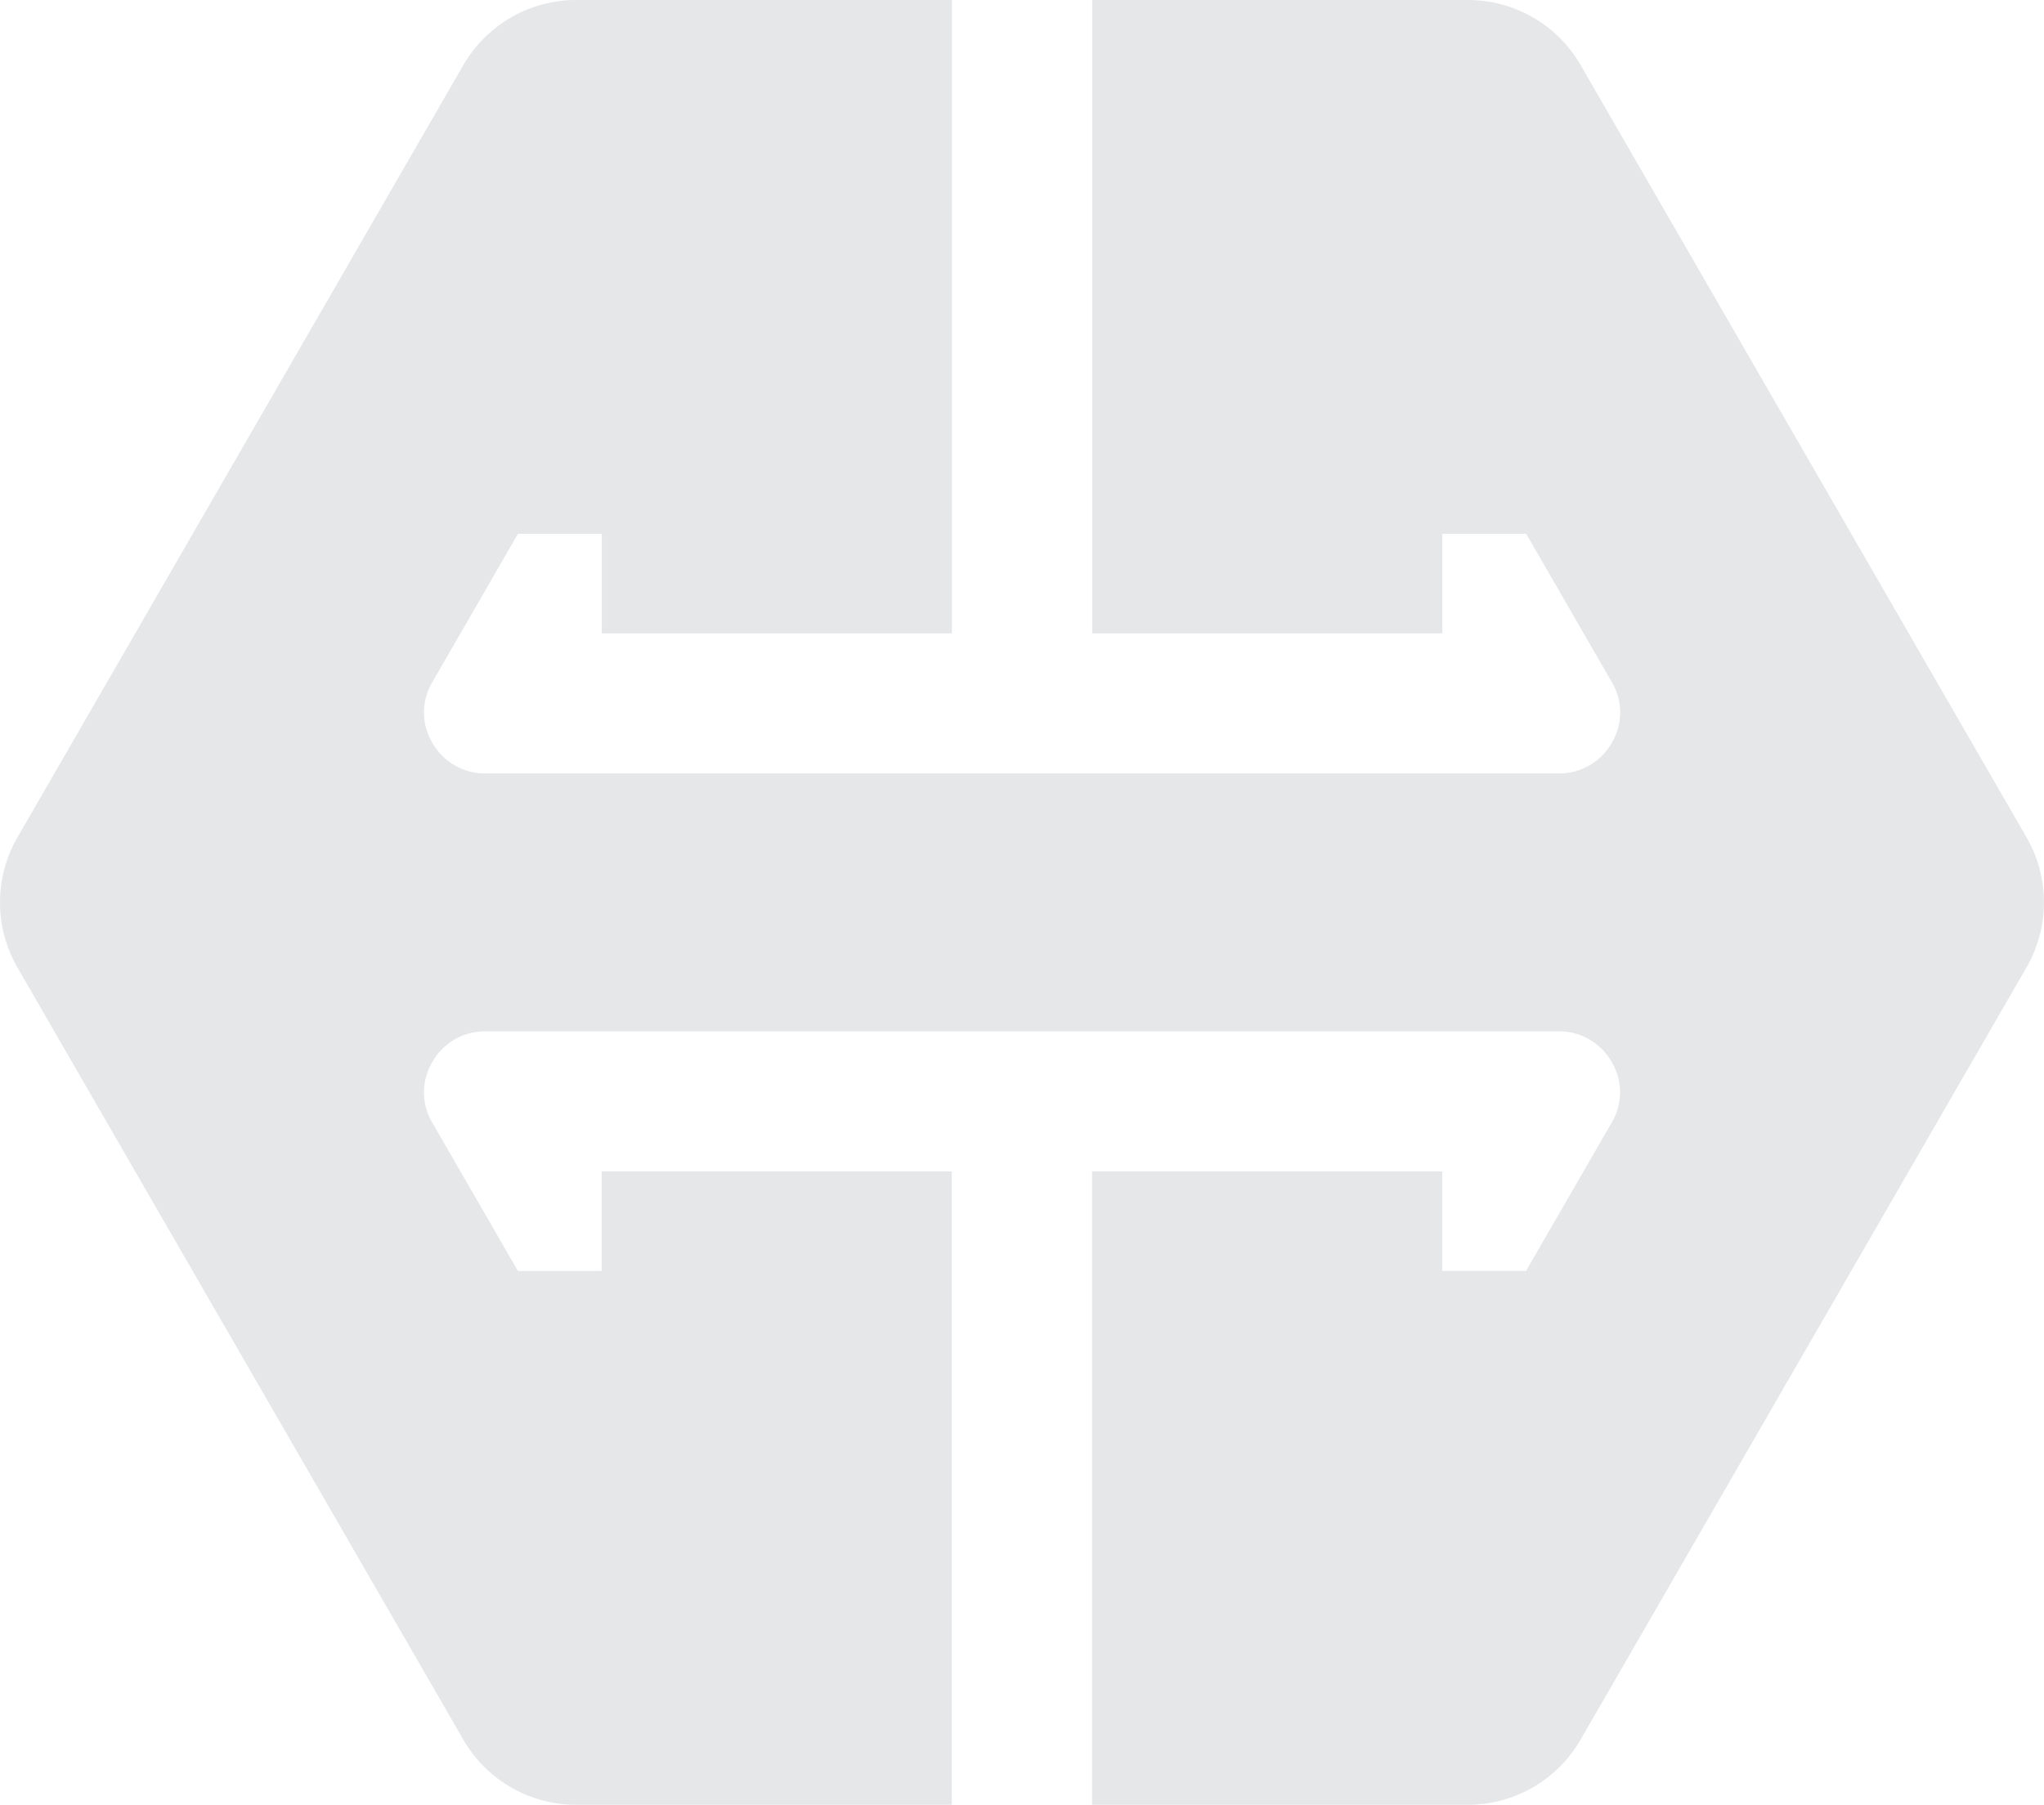 <svg xmlns="http://www.w3.org/2000/svg" viewBox="0 0 432 381.5"><defs><style>.cls-1{fill:#e6e7e8;}</style></defs><title>Tokenly_Icon_White</title><g id="Layer_2" data-name="Layer 2"><g id="Layer_1-2" data-name="Layer 1"><path class="cls-1" d="M428.31,177,334.07,13.76A27.52,27.52,0,0,0,310.24,0h-79.4V133.89h74V112.84h17.72l18.13,31.4a12.52,12.52,0,0,1,0,12.71,12.75,12.75,0,0,1-11.22,6.54H102.56a12.75,12.75,0,0,1-11.22-6.54,12.52,12.52,0,0,1,0-12.71l18.13-31.4h17.72v21.05h74V0h-79.4A27.52,27.52,0,0,0,97.93,13.76L3.69,177a27.52,27.52,0,0,0,0,27.52L97.93,367.74a27.52,27.52,0,0,0,23.84,13.76h79.4V247.61h-74v21.06H109.47l-18.13-31.4a12.52,12.52,0,0,1,0-12.71A12.75,12.75,0,0,1,102.56,218H329.44a12.75,12.75,0,0,1,11.22,6.54,12.52,12.52,0,0,1,0,12.71l-18.13,31.4H304.81V247.61h-74V381.5h79.4a27.52,27.52,0,0,0,23.84-13.76l94.24-163.23A27.52,27.52,0,0,0,428.31,177Z"/></g></g></svg>